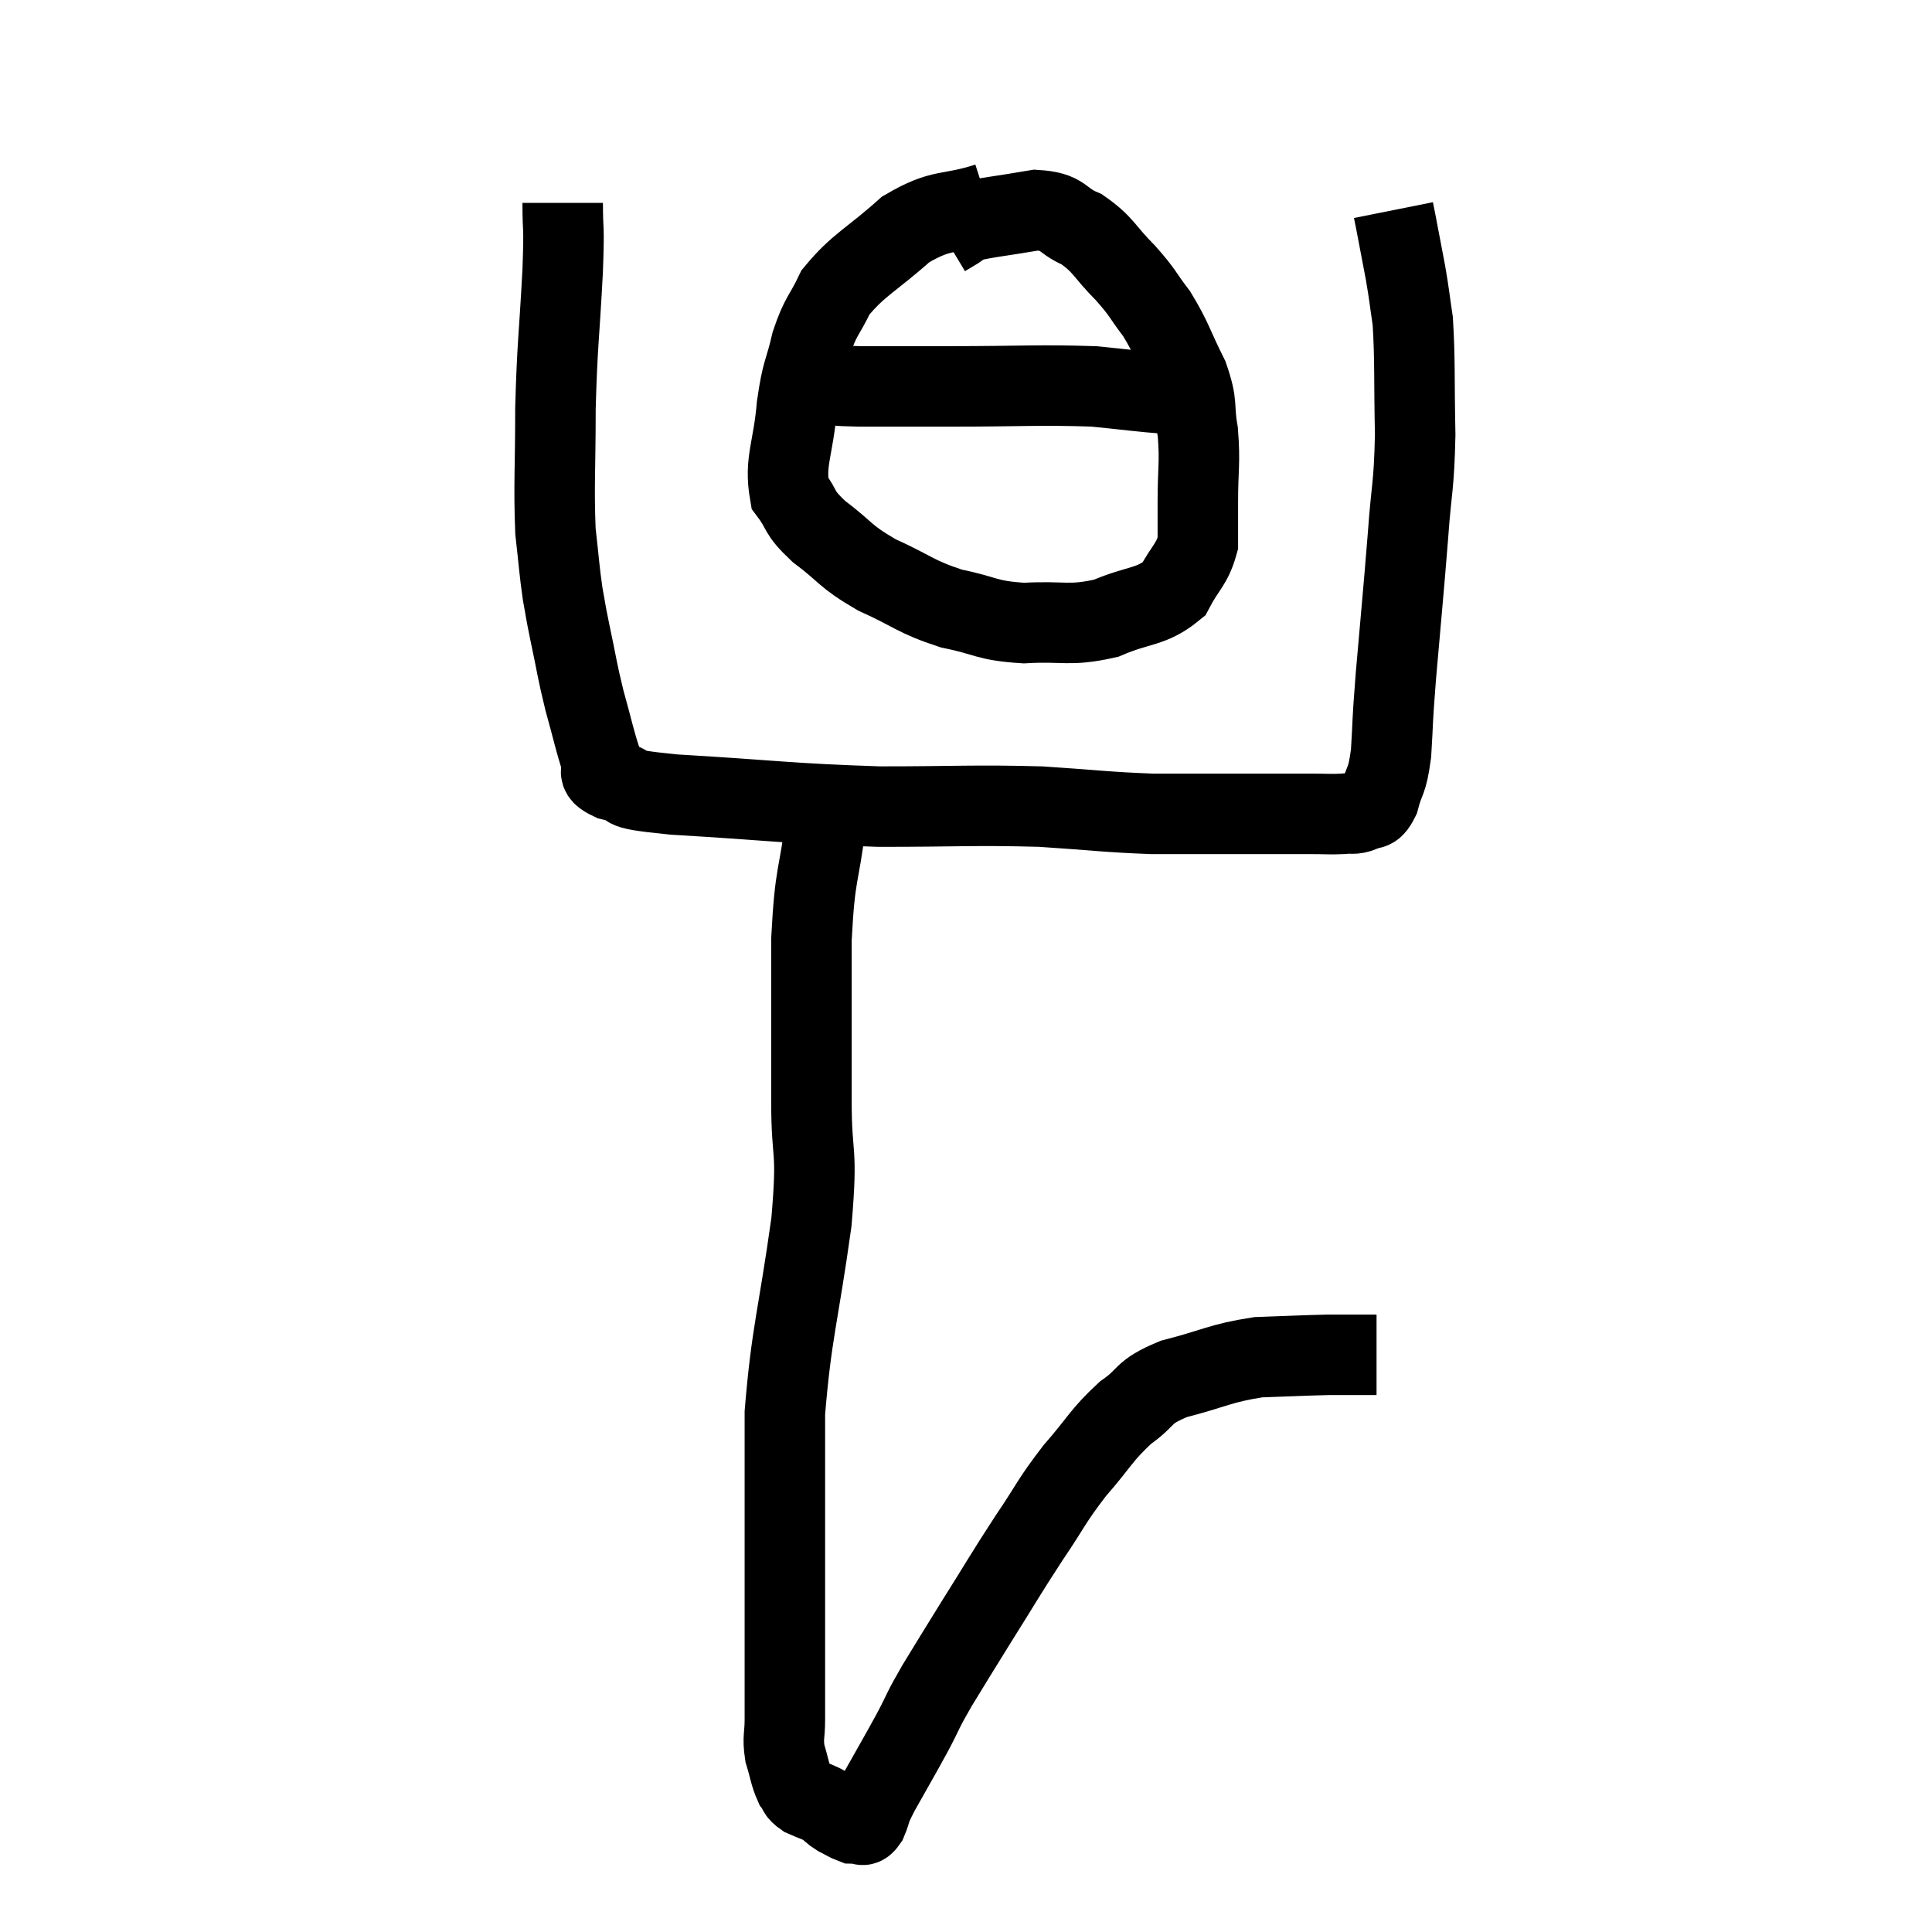 <svg width="48" height="48" viewBox="0 0 48 48" xmlns="http://www.w3.org/2000/svg"><path d="M 13.98 5.04 C 13.98 5.88, 14.025 5.445, 13.98 6.72 C 13.89 8.43, 13.845 8.52, 13.8 10.14 C 13.8 11.67, 13.755 12.045, 13.8 13.2 C 13.89 13.98, 13.89 14.13, 13.98 14.76 C 14.07 15.24, 14.025 15.06, 14.16 15.72 C 14.34 16.56, 14.325 16.605, 14.52 17.4 C 14.73 18.15, 14.775 18.405, 14.94 18.9 C 15.06 19.14, 14.73 19.17, 15.18 19.38 C 15.96 19.56, 15.075 19.575, 16.74 19.74 C 19.29 19.89, 19.56 19.965, 21.84 20.04 C 23.85 20.04, 24.165 19.995, 25.86 20.04 C 27.24 20.13, 27.45 20.175, 28.62 20.22 C 29.58 20.22, 29.835 20.22, 30.54 20.22 C 30.99 20.22, 30.93 20.22, 31.44 20.22 C 32.01 20.22, 32.1 20.22, 32.58 20.22 C 32.97 20.22, 33.045 20.235, 33.36 20.22 C 33.6 20.19, 33.615 20.25, 33.84 20.16 C 34.05 20.01, 34.08 20.22, 34.26 19.86 C 34.41 19.29, 34.455 19.485, 34.56 18.72 C 34.62 17.76, 34.575 18.15, 34.68 16.8 C 34.83 15.06, 34.86 14.82, 34.98 13.32 C 35.07 12.06, 35.13 12.135, 35.16 10.8 C 35.13 9.39, 35.16 8.985, 35.1 7.98 C 35.01 7.38, 35.025 7.395, 34.92 6.78 C 34.8 6.15, 34.755 5.91, 34.68 5.52 C 34.65 5.37, 34.635 5.295, 34.62 5.22 C 34.62 5.22, 34.62 5.22, 34.62 5.22 L 34.62 5.22" fill="none" stroke="black" stroke-width="2"></path><path d="M 24.54 5.04 C 23.52 5.37, 23.445 5.145, 22.5 5.7 C 21.63 6.48, 21.345 6.555, 20.76 7.26 C 20.46 7.89, 20.4 7.815, 20.16 8.52 C 19.98 9.3, 19.935 9.15, 19.8 10.08 C 19.71 11.16, 19.485 11.46, 19.62 12.24 C 19.98 12.72, 19.8 12.69, 20.34 13.2 C 21.06 13.74, 20.955 13.8, 21.78 14.28 C 22.71 14.7, 22.725 14.82, 23.64 15.12 C 24.54 15.3, 24.48 15.42, 25.44 15.48 C 26.46 15.42, 26.55 15.57, 27.48 15.36 C 28.32 15, 28.59 15.105, 29.16 14.64 C 29.46 14.07, 29.61 14.04, 29.76 13.5 C 29.76 12.99, 29.76 13.17, 29.76 12.48 C 29.76 11.61, 29.82 11.52, 29.76 10.74 C 29.64 10.05, 29.775 10.095, 29.52 9.36 C 29.13 8.58, 29.13 8.445, 28.74 7.8 C 28.35 7.29, 28.425 7.305, 27.96 6.78 C 27.42 6.24, 27.435 6.09, 26.88 5.7 C 26.31 5.46, 26.46 5.265, 25.74 5.22 C 24.87 5.37, 24.495 5.4, 24 5.52 C 23.88 5.61, 23.895 5.61, 23.76 5.7 L 23.46 5.88" fill="none" stroke="black" stroke-width="2"></path><path d="M 20.52 9.54 C 20.94 9.57, 20.595 9.585, 21.36 9.6 C 22.47 9.6, 22.125 9.6, 23.58 9.6 C 25.38 9.6, 25.83 9.555, 27.18 9.6 C 28.08 9.69, 28.38 9.735, 28.98 9.78 C 29.28 9.78, 29.43 9.78, 29.58 9.78 C 29.58 9.78, 29.49 9.765, 29.58 9.78 C 29.76 9.81, 29.85 9.825, 29.94 9.84 L 29.94 9.84" fill="none" stroke="black" stroke-width="2"></path><path d="M 20.52 20.4 C 20.34 21.87, 20.25 21.6, 20.16 23.34 C 20.16 25.35, 20.16 25.605, 20.16 27.36 C 20.16 28.86, 20.325 28.425, 20.16 30.36 C 19.83 32.73, 19.665 33.09, 19.5 35.1 C 19.5 36.75, 19.5 37.17, 19.5 38.4 C 19.5 39.21, 19.5 39.3, 19.5 40.02 C 19.5 40.65, 19.5 40.605, 19.5 41.28 C 19.5 42, 19.5 42.15, 19.5 42.72 C 19.5 43.14, 19.44 43.155, 19.5 43.56 C 19.62 43.95, 19.62 44.07, 19.74 44.34 C 19.86 44.49, 19.785 44.505, 19.98 44.64 C 20.25 44.76, 20.31 44.76, 20.52 44.88 C 20.67 45, 20.655 45.015, 20.82 45.12 C 21 45.21, 21.06 45.255, 21.18 45.3 C 21.24 45.3, 21.21 45.315, 21.3 45.3 C 21.42 45.27, 21.405 45.435, 21.54 45.24 C 21.69 44.88, 21.555 45.075, 21.84 44.52 C 22.26 43.77, 22.32 43.68, 22.68 43.02 C 22.98 42.45, 22.89 42.555, 23.28 41.88 C 23.76 41.1, 23.67 41.235, 24.24 40.32 C 24.9 39.27, 24.945 39.165, 25.56 38.22 C 26.13 37.38, 26.1 37.32, 26.7 36.54 C 27.33 35.82, 27.345 35.67, 27.96 35.1 C 28.56 34.68, 28.335 34.605, 29.16 34.26 C 30.21 33.99, 30.3 33.87, 31.26 33.72 C 32.13 33.69, 32.37 33.675, 33 33.66 C 33.39 33.66, 33.51 33.66, 33.78 33.66 C 33.93 33.66, 33.975 33.66, 34.08 33.66 L 34.2 33.66" fill="none" stroke="black" stroke-width="2"></path></svg>